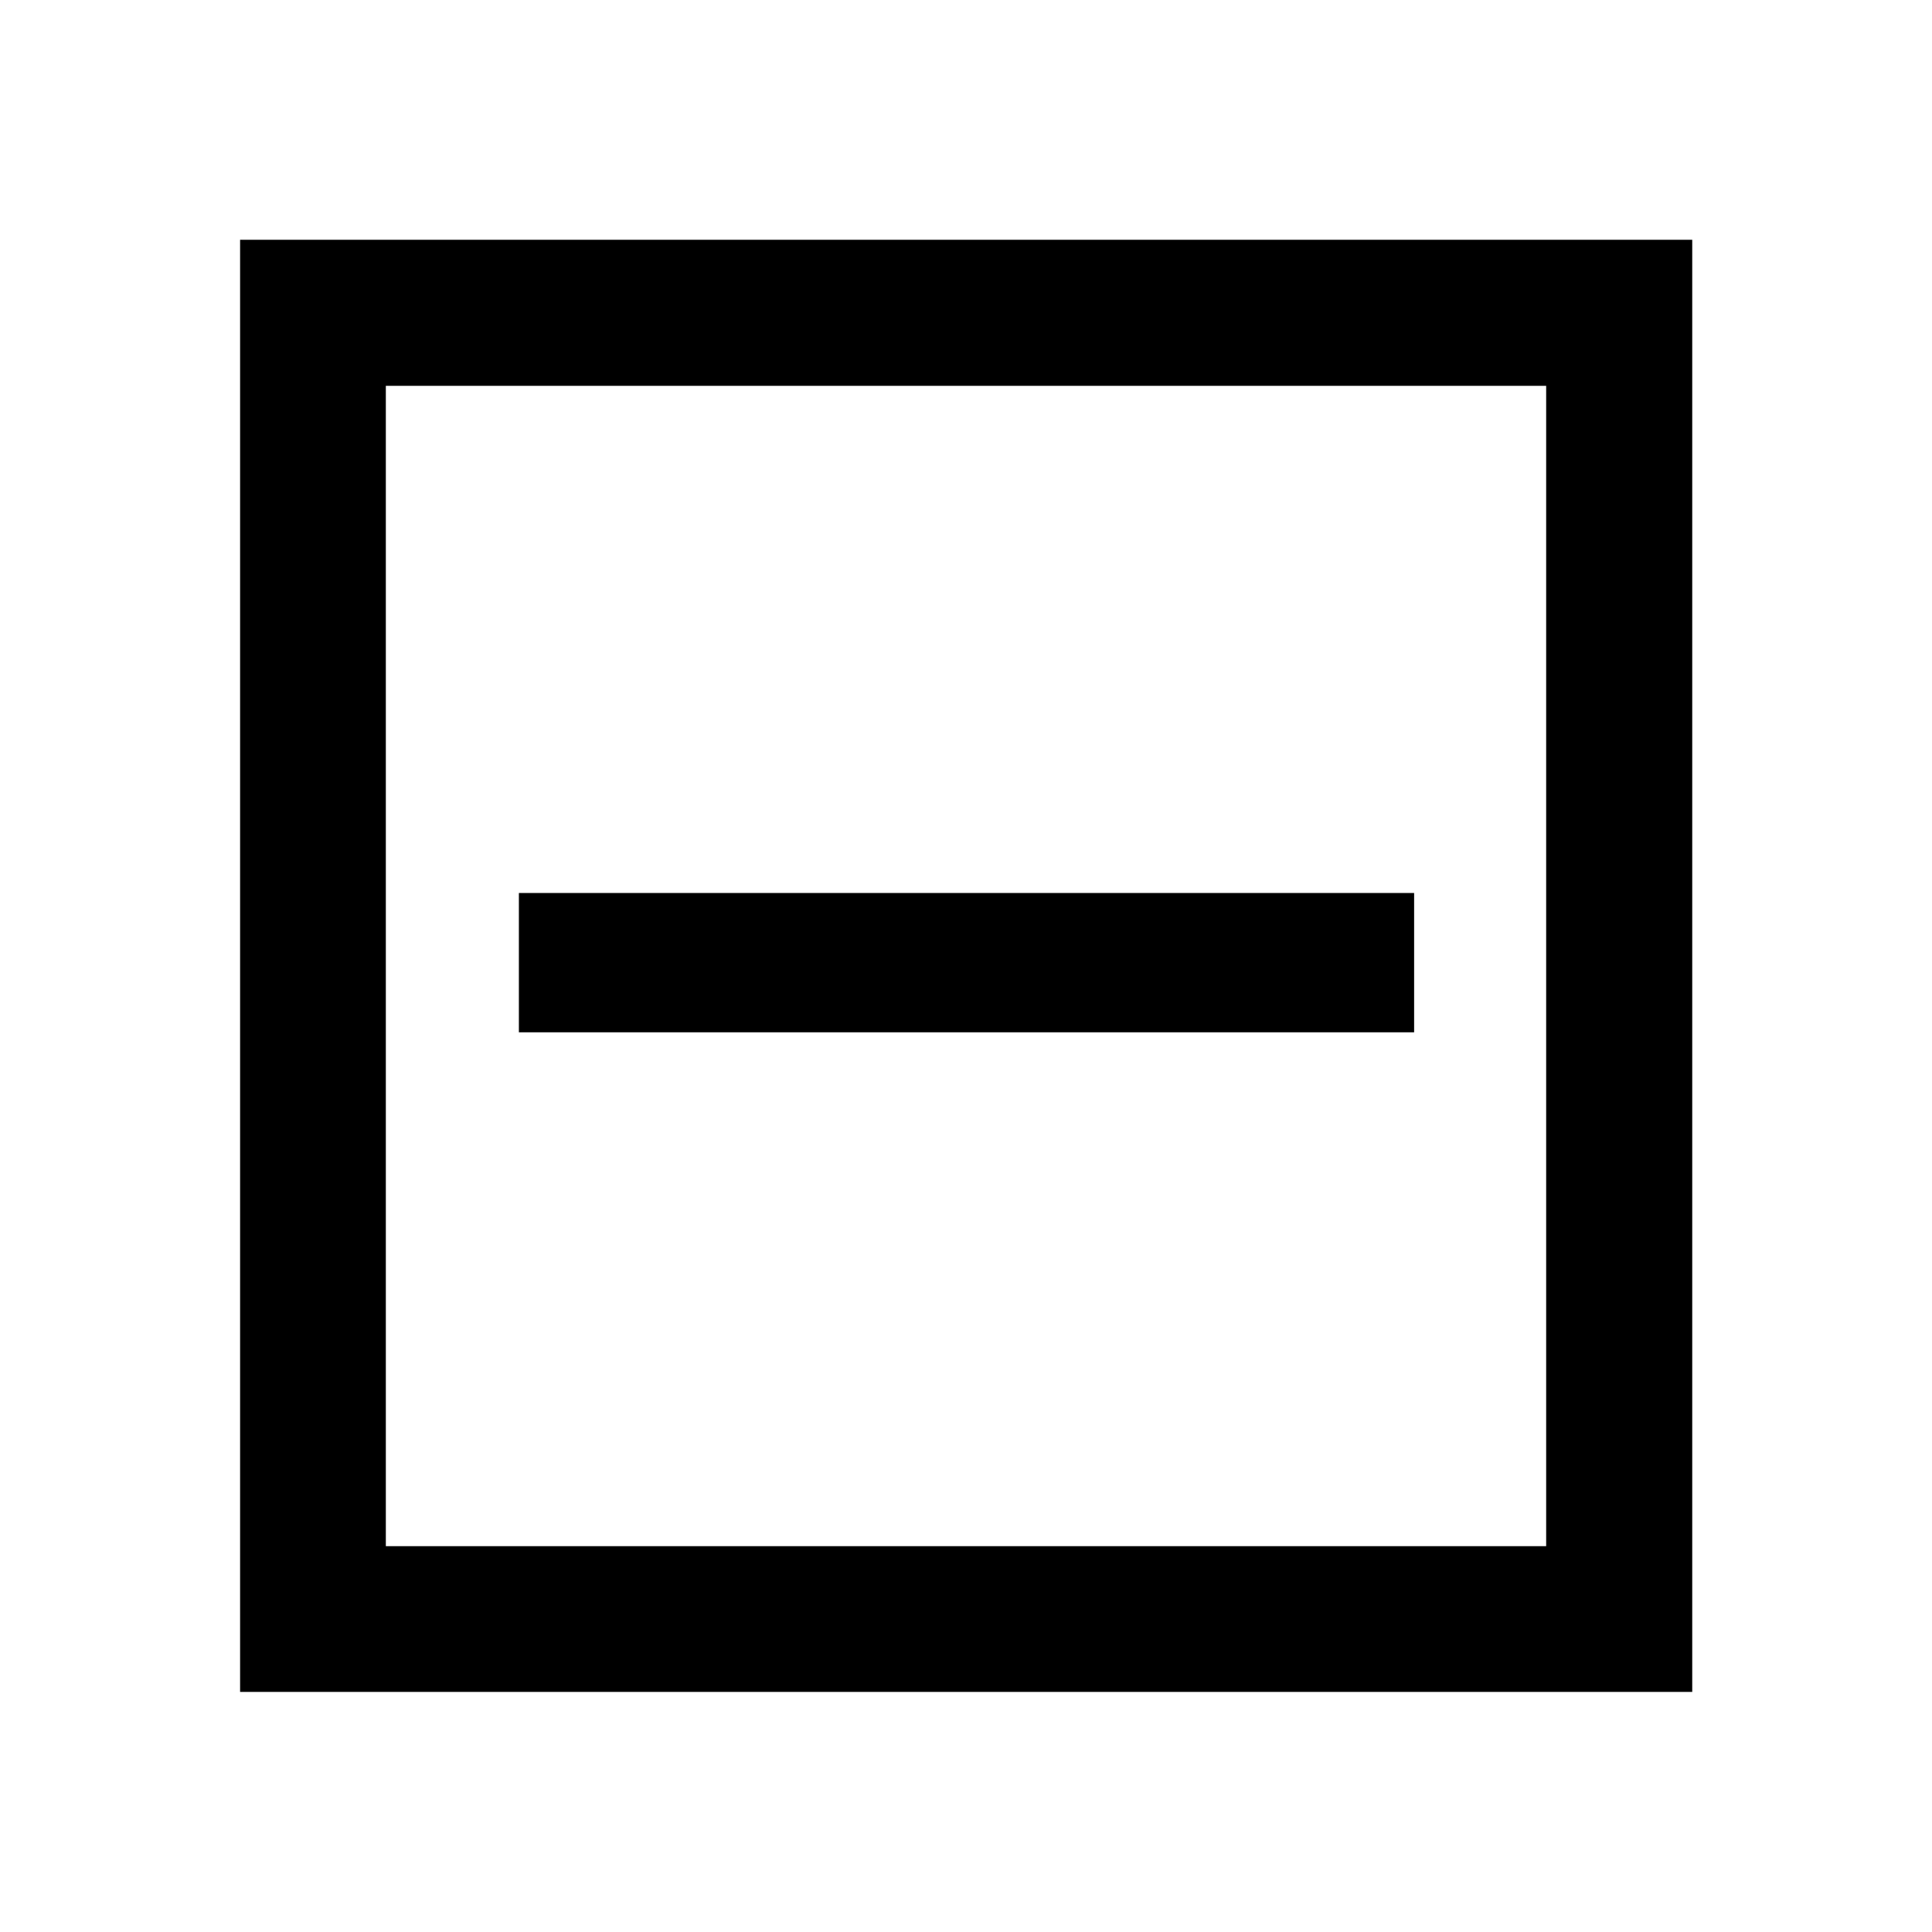 <svg xmlns="http://www.w3.org/2000/svg" height="40" viewBox="0 -960 960 960" width="40"><path d="M257.83-447.05h444.84v-69.23H257.83v69.23ZM119.3-119.3v-721.56h721.56v721.56H119.3Zm72.42-72.42h576.56v-576.56H191.72v576.56Zm0 0v-576.56 576.56Z"/></svg>